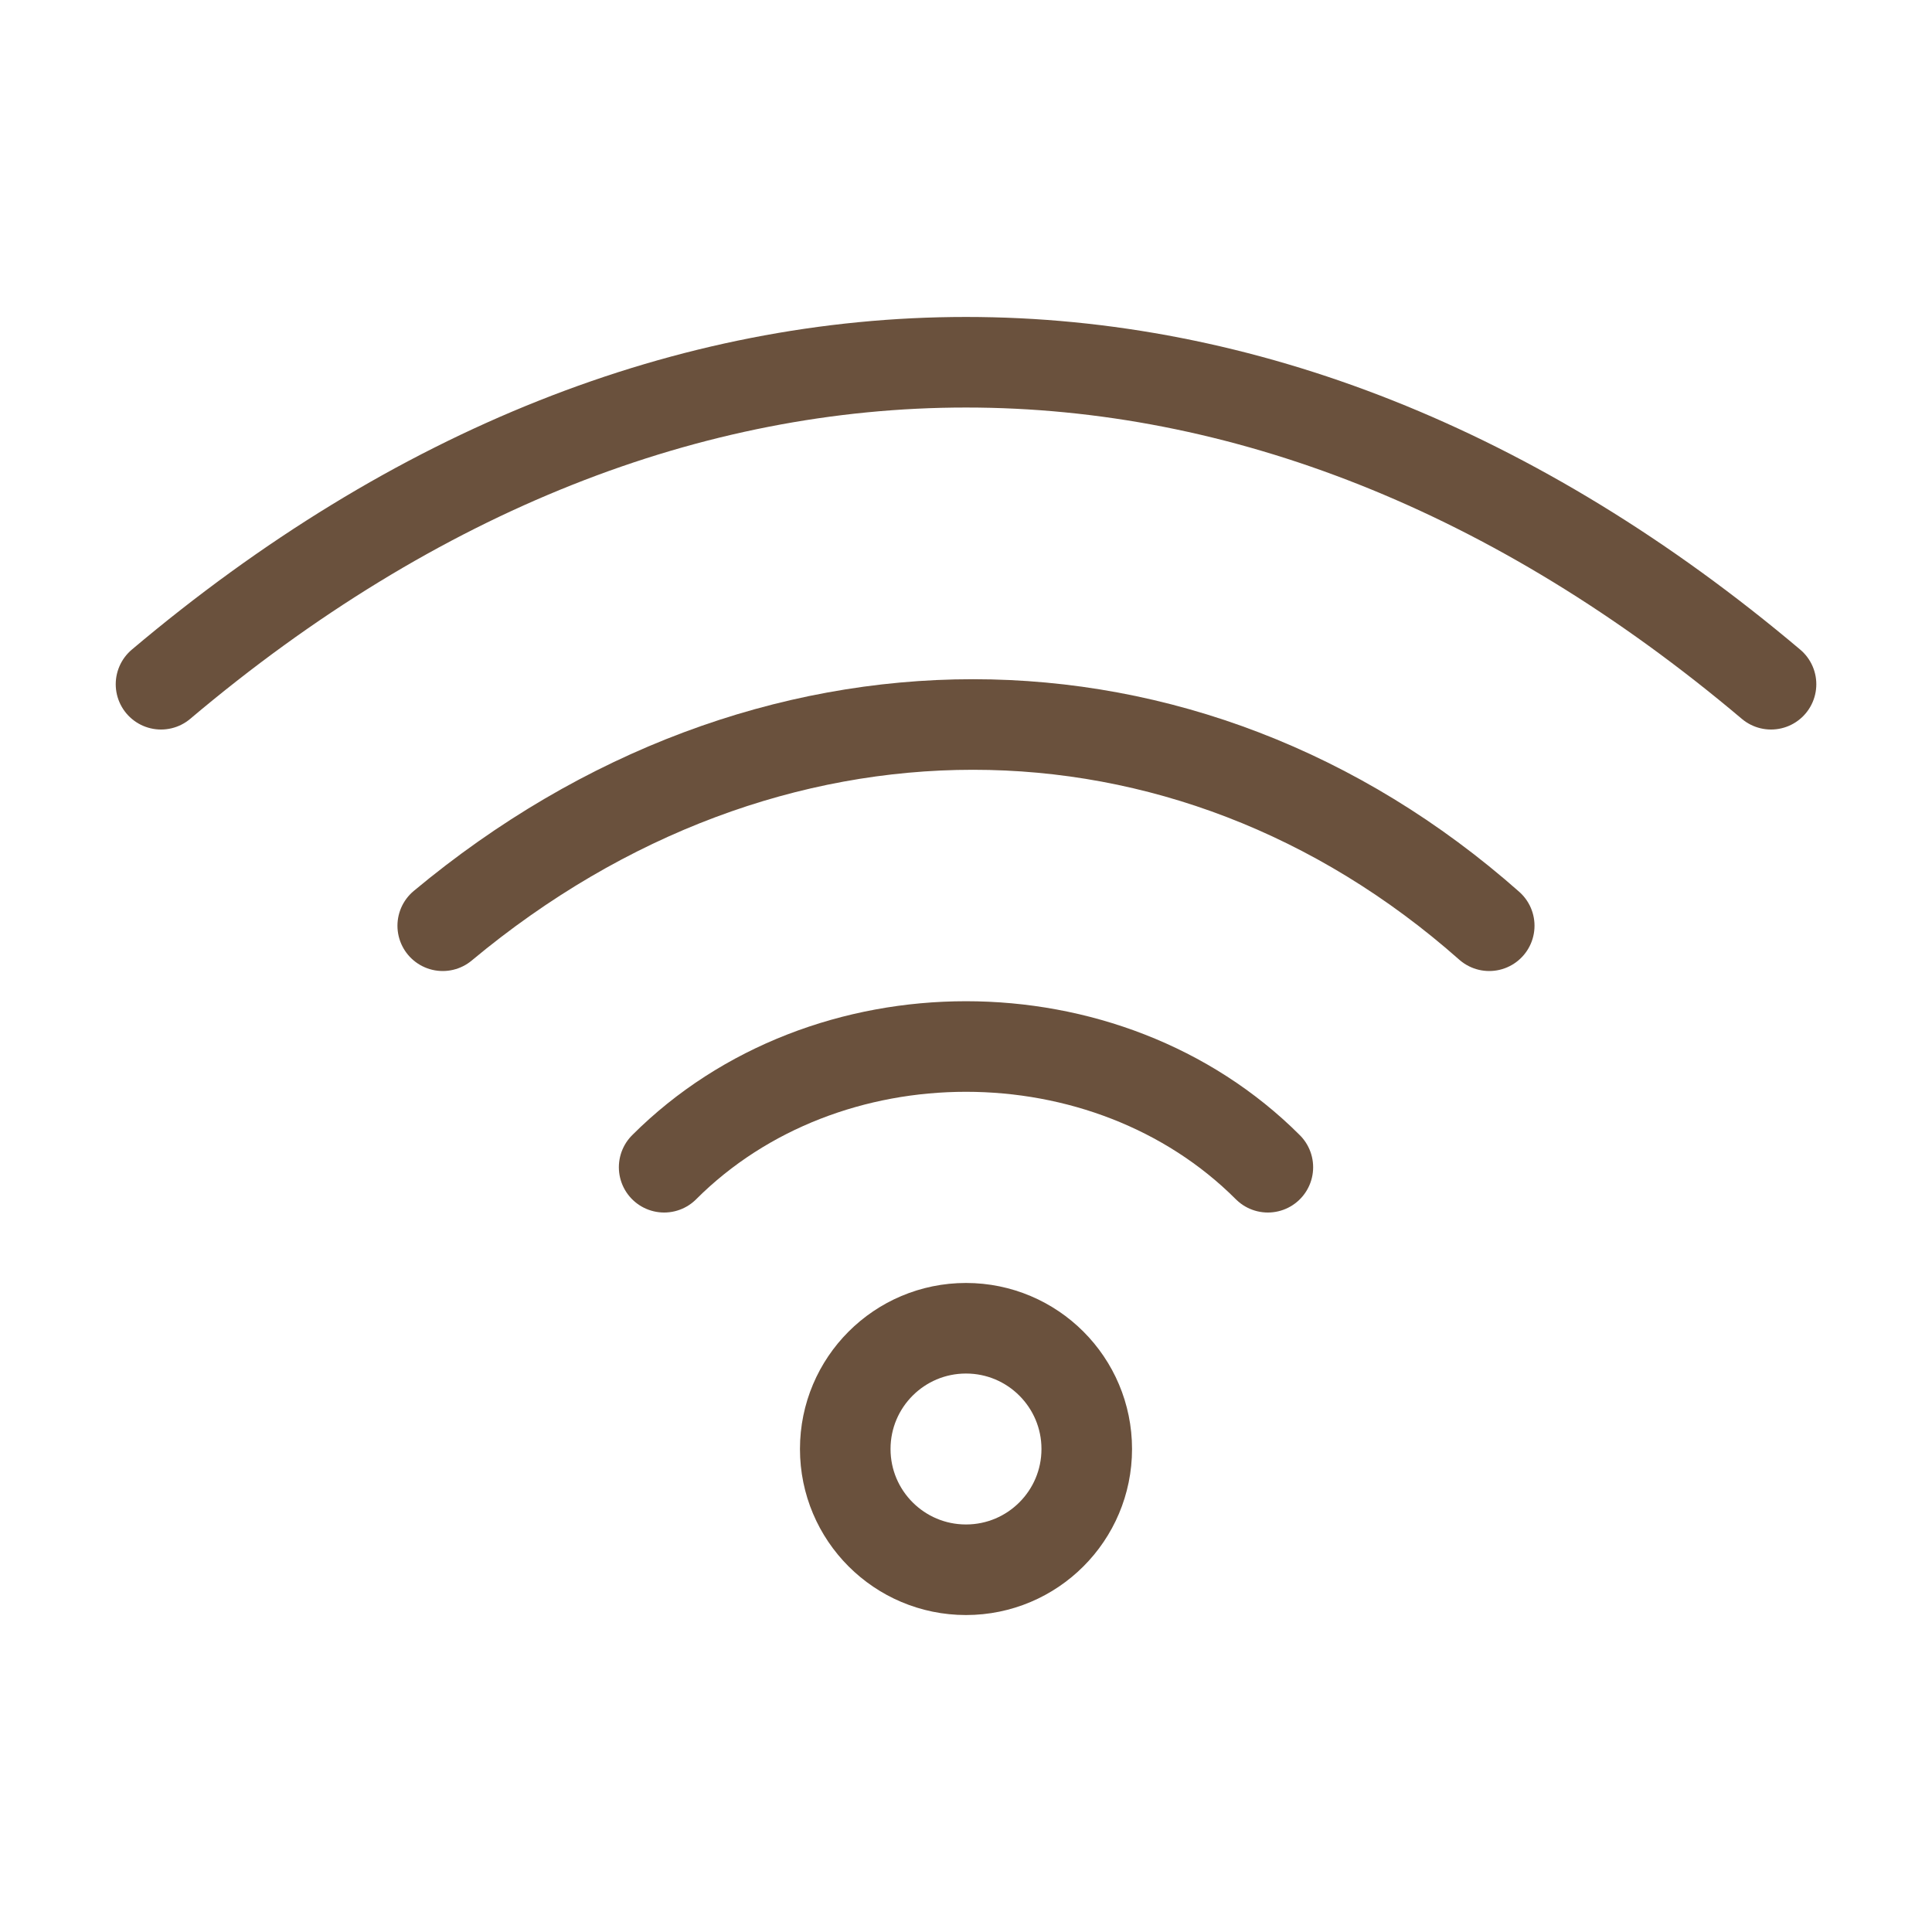 <svg width="50" height="50" viewBox="0 0 50 50" fill="none" xmlns="http://www.w3.org/2000/svg">
<path d="M17.188 30.208C21.354 26.042 28.646 26.042 32.812 30.208" stroke="#6A513D" stroke-width="2.344" stroke-linecap="round" stroke-linejoin="round"/>
<path d="M38.541 23.958C30.692 17.014 19.791 17.014 11.458 23.958" stroke="#6A513D" stroke-width="2.344" stroke-linecap="round" stroke-linejoin="round"/>
<path d="M4.167 17.708C17.325 6.597 32.676 6.597 45.834 17.708" stroke="#6A513D" stroke-width="2.344" stroke-linecap="round" stroke-linejoin="round"/>
<path d="M25 40.625C26.726 40.625 28.125 39.226 28.125 37.5C28.125 35.774 26.726 34.375 25 34.375C23.274 34.375 21.875 35.774 21.875 37.5C21.875 39.226 23.274 40.625 25 40.625Z" stroke="#6A513D" stroke-width="2.344" stroke-linecap="round" stroke-linejoin="round"/>
</svg>
